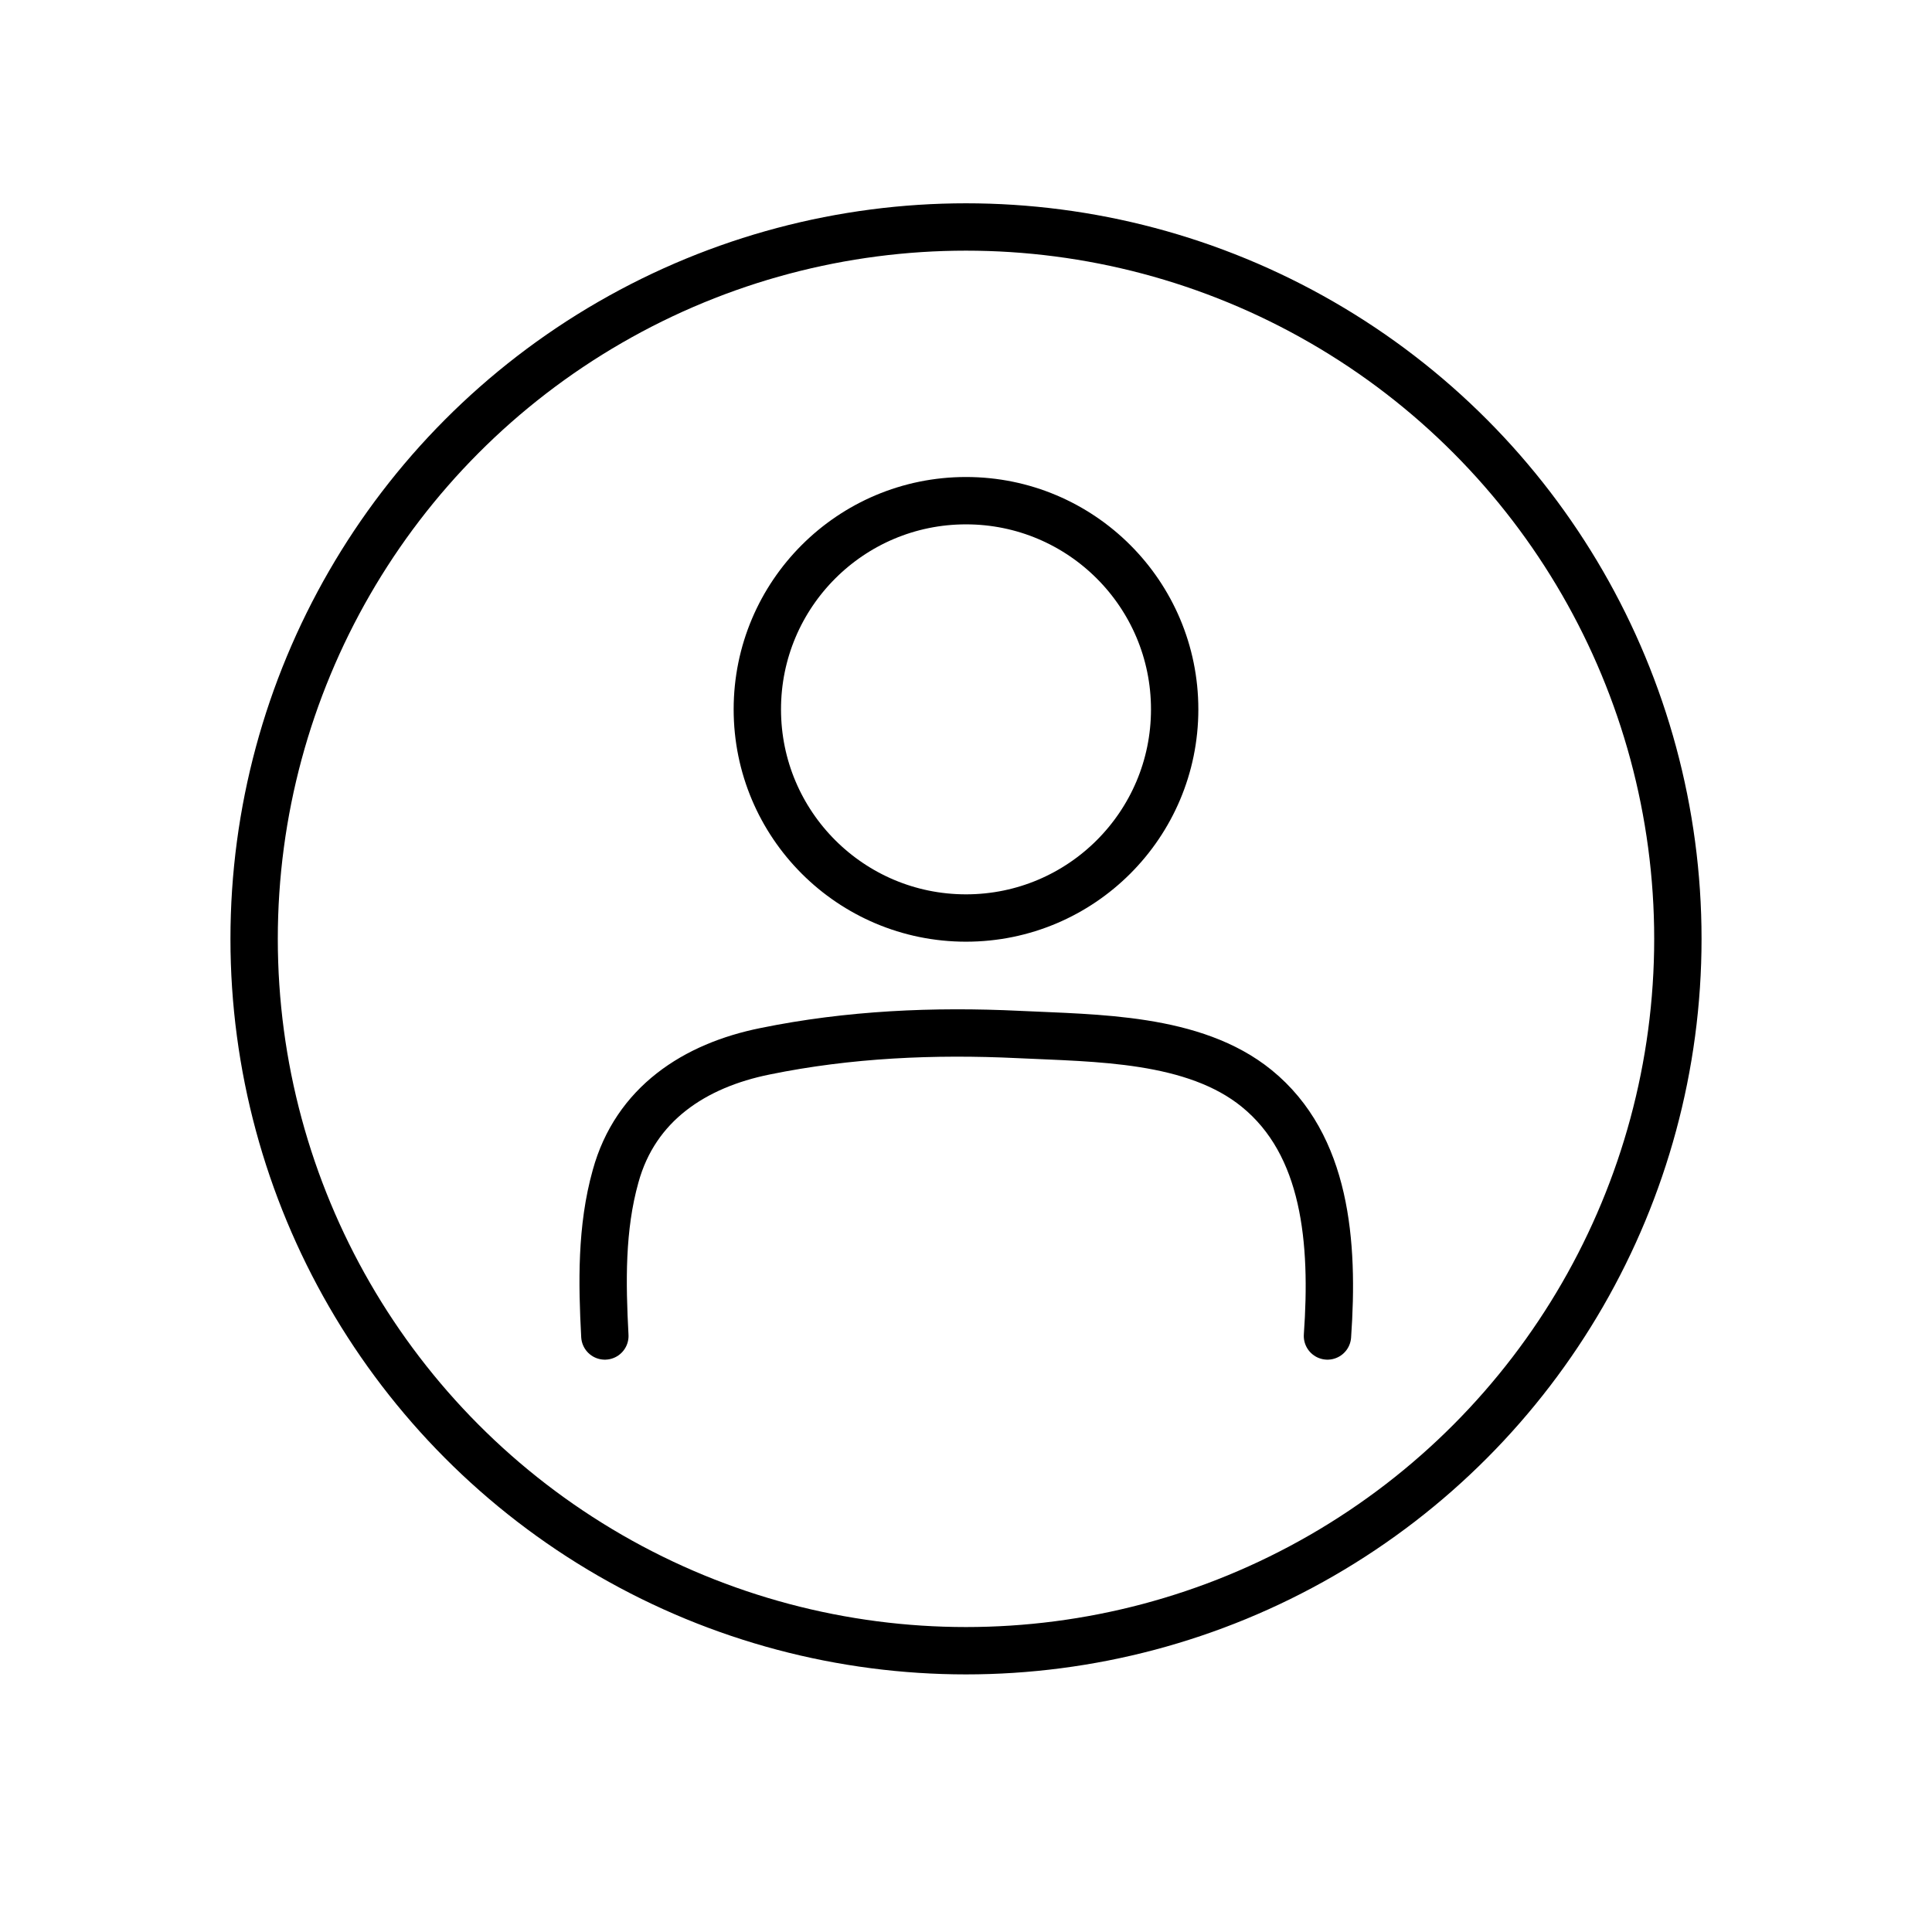 <?xml version="1.0" encoding="utf-8"?>
<!-- Generator: Adobe Illustrator 22.1.0, SVG Export Plug-In . SVG Version: 6.00 Build 0)  -->
<svg version="1.1" id="Layer_1" xmlns="http://www.w3.org/2000/svg" xmlns:xlink="http://www.w3.org/1999/xlink" x="0px" y="0px"
	 viewBox="0 0 612 612" style="enable-background:new 0 0 612 612;" xml:space="preserve">
<style type="text/css">
	.st0{fill:none;stroke:#000000;stroke-width:15;stroke-linecap:round;stroke-miterlimit:10;}
</style>
<circle class="st0" cx="306" cy="297.4" r="225.5"/>
<circle class="st0" cx="306" cy="224.7" r="66.1"/>
<path class="st0" d="M306,409.6"/>
<path class="st0" d="M191.6,423.2c-0.9-16.8-1.2-34.2,3.4-50.6c6.3-22.9,25-35.1,47.4-39.6c26.4-5.4,53.5-6.6,80.3-5.3
	c24.5,1.2,55.5,0.9,75.4,17.1c22,17.9,24.5,48.7,22.4,78.4"/>
</svg>
